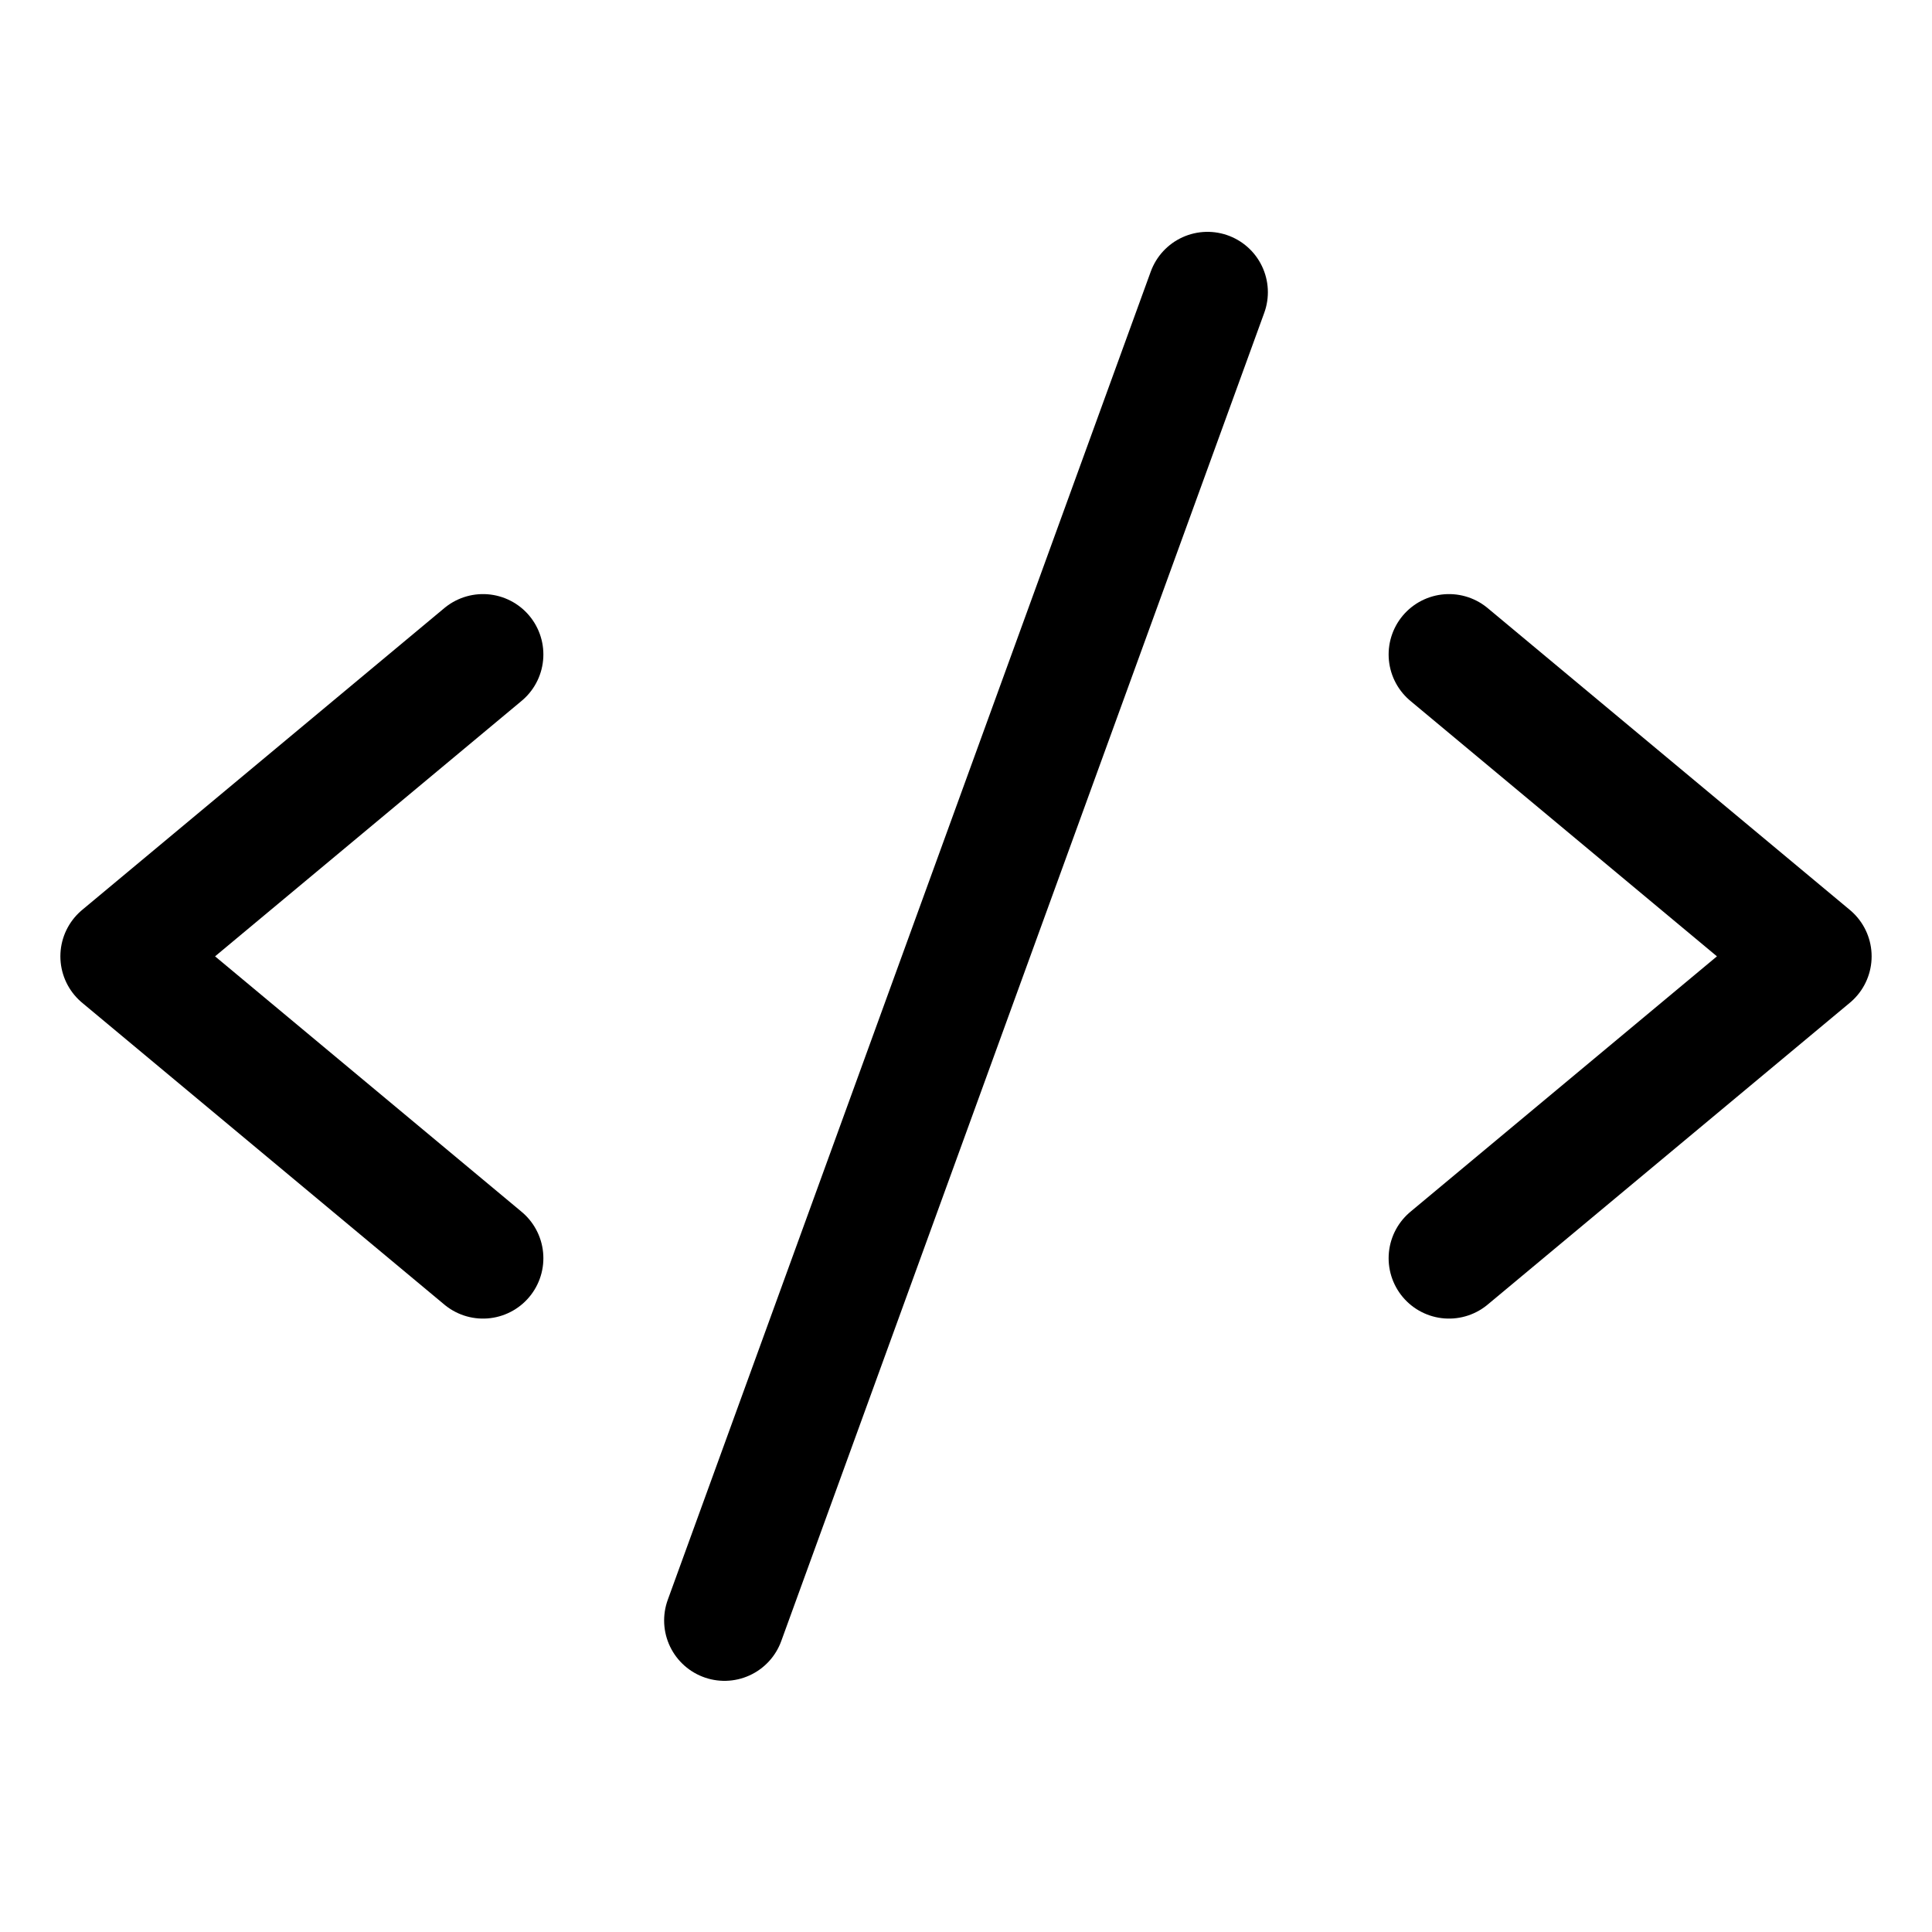 <svg width="48" height="48" viewBox="0 0 48 48" fill="none" xmlns="http://www.w3.org/2000/svg">
<g clip-path="url(#clip0_714_35032)">
<path d="M12 16.26L3 23.76L12 31.26" stroke="black" stroke-width="3" stroke-linecap="round" stroke-linejoin="round"/>
<path d="M36 16.26L45 23.76L36 31.26" stroke="black" stroke-width="3" stroke-linecap="round" stroke-linejoin="round"/>
<path d="M30 7.26L18 40.26" stroke="black" stroke-width="3" stroke-linecap="round" stroke-linejoin="round"/>
</g>
<defs>
<clipPath id="clip0_714_35032">
<rect width="48" height="48" fill="white"/>
</clipPath>
</defs>
</svg>
